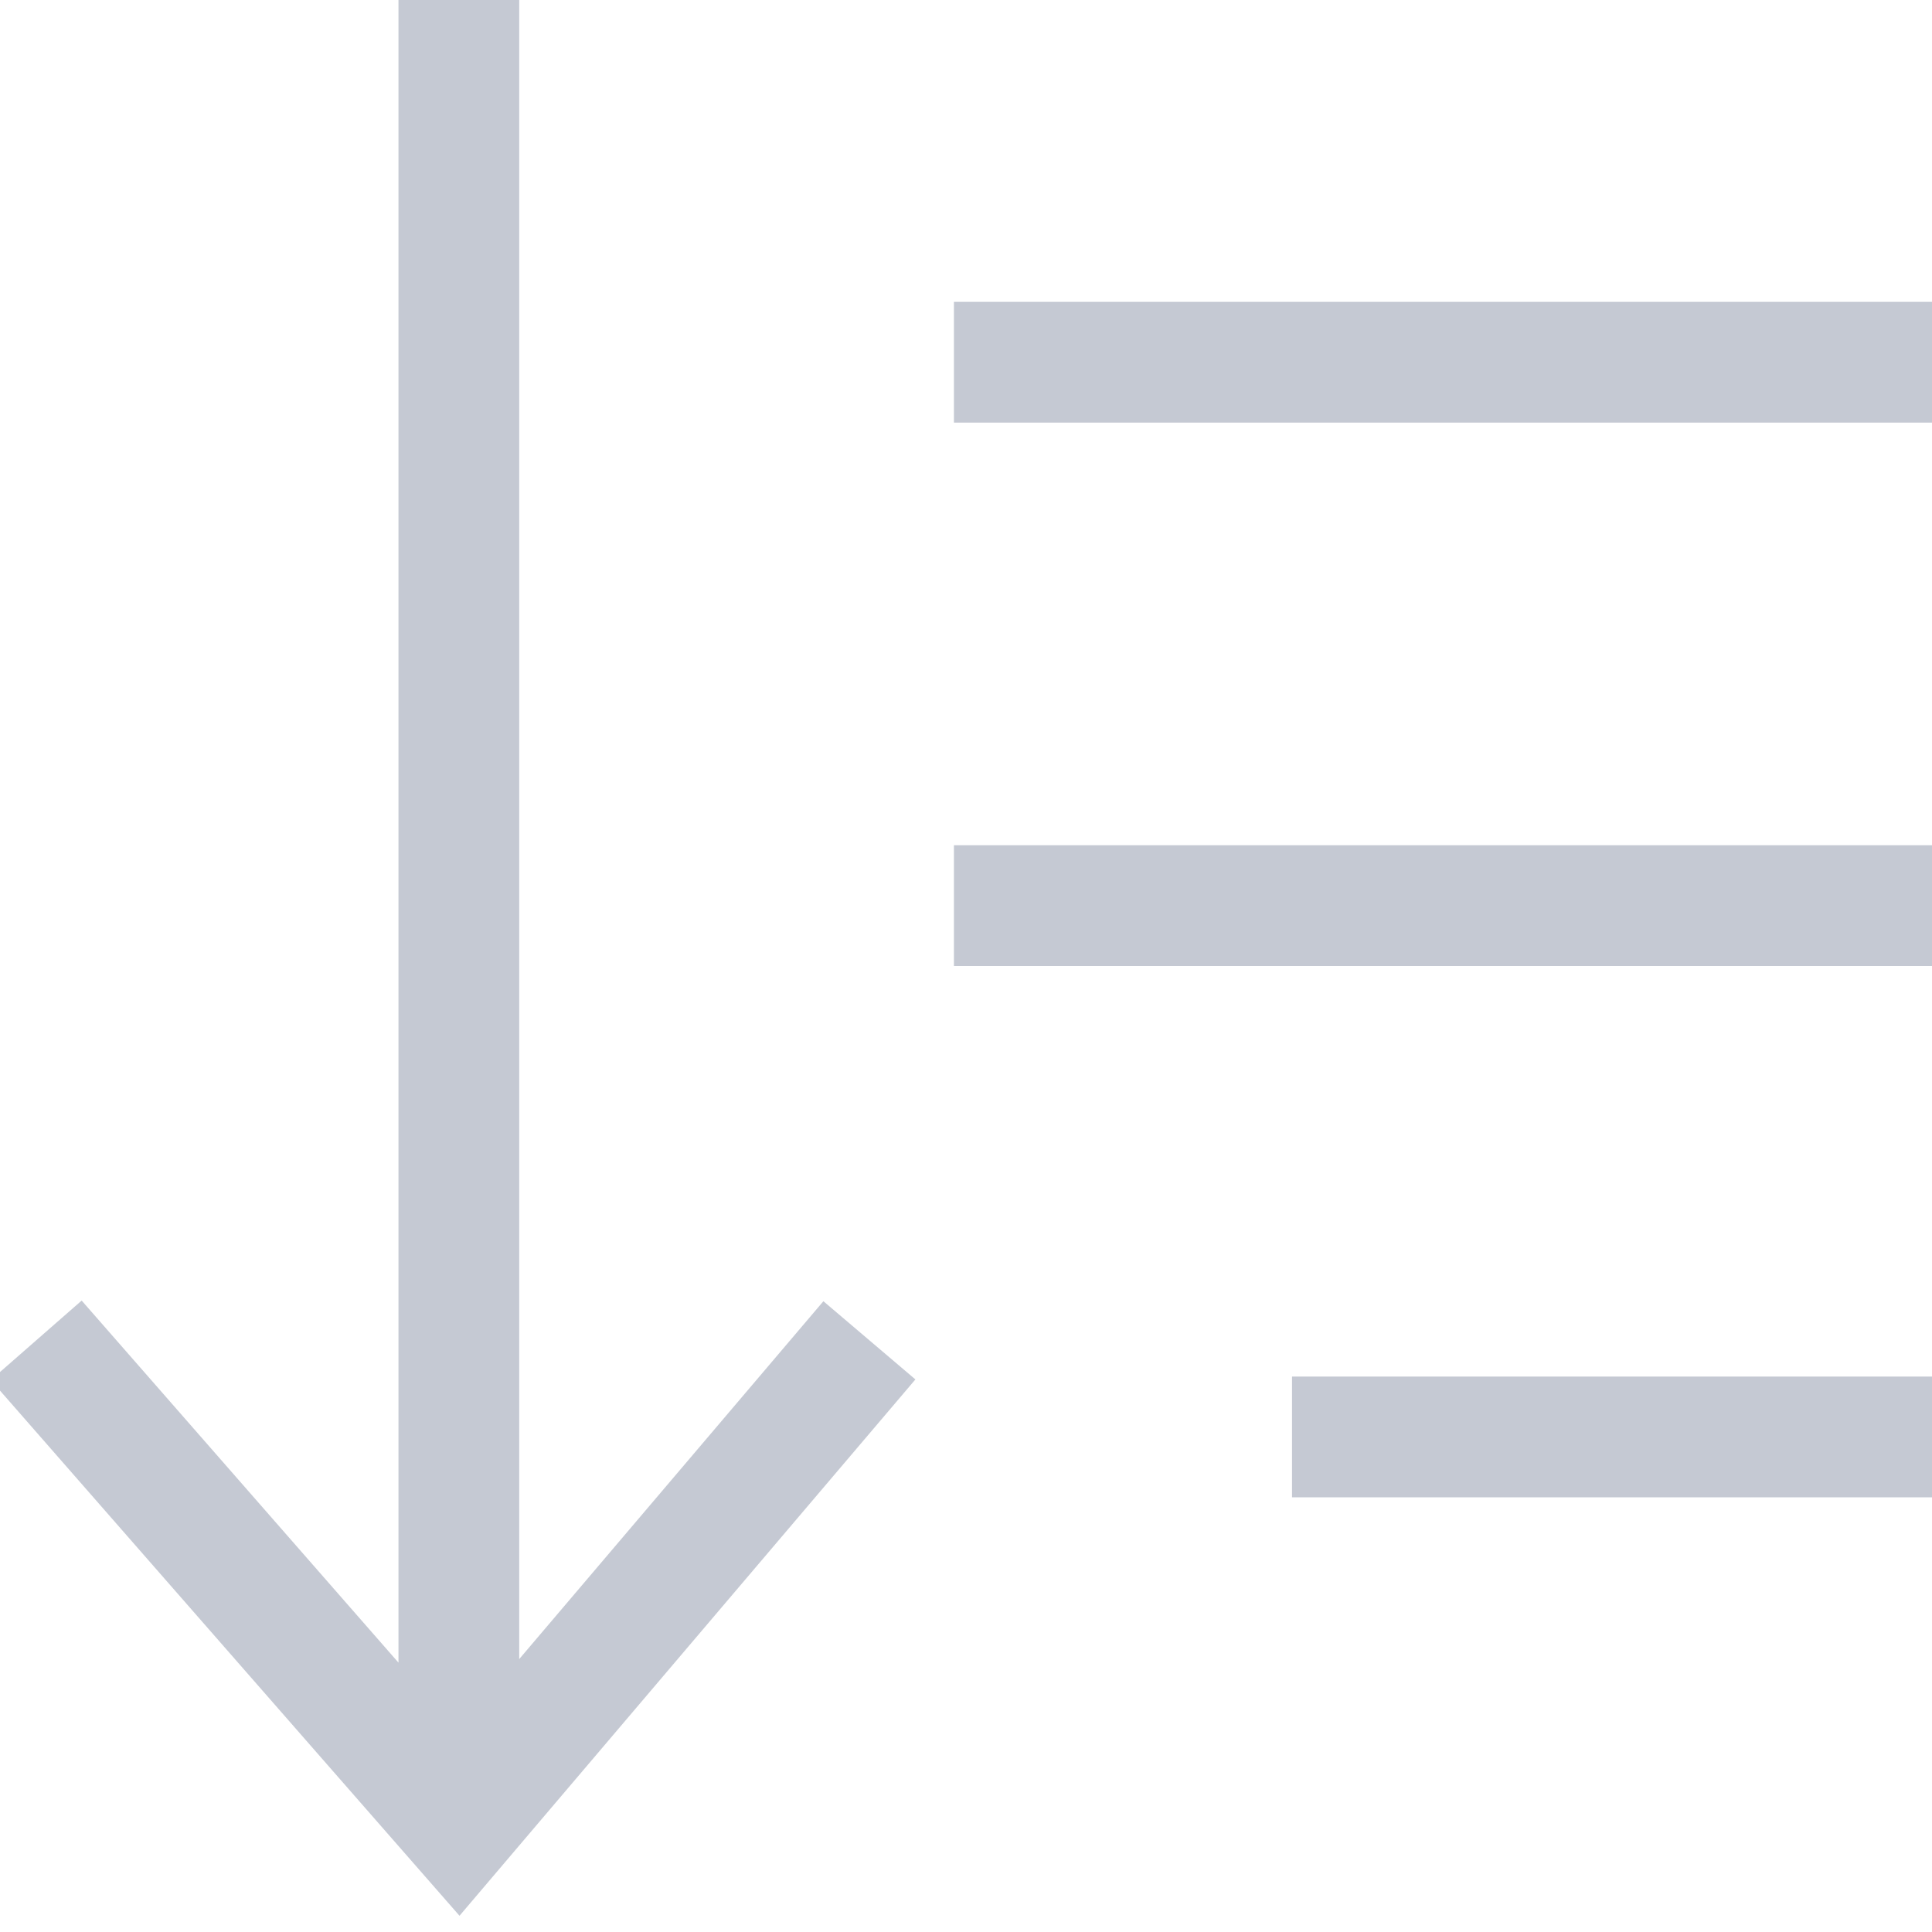 <svg xmlns="http://www.w3.org/2000/svg" width="16" height="16" fill="none"><clipPath id="a"><path d="M0 0h16v16H0z"/></clipPath><g stroke="#c5c9d3" stroke-miterlimit="10" clip-path="url(#a)"><path d="M3.8 0v15.1m3.4-4-3.4 4-3.5-4M7.9 3H16M7.9 7.5H16m-5.3 4.4H16"/></g></svg>